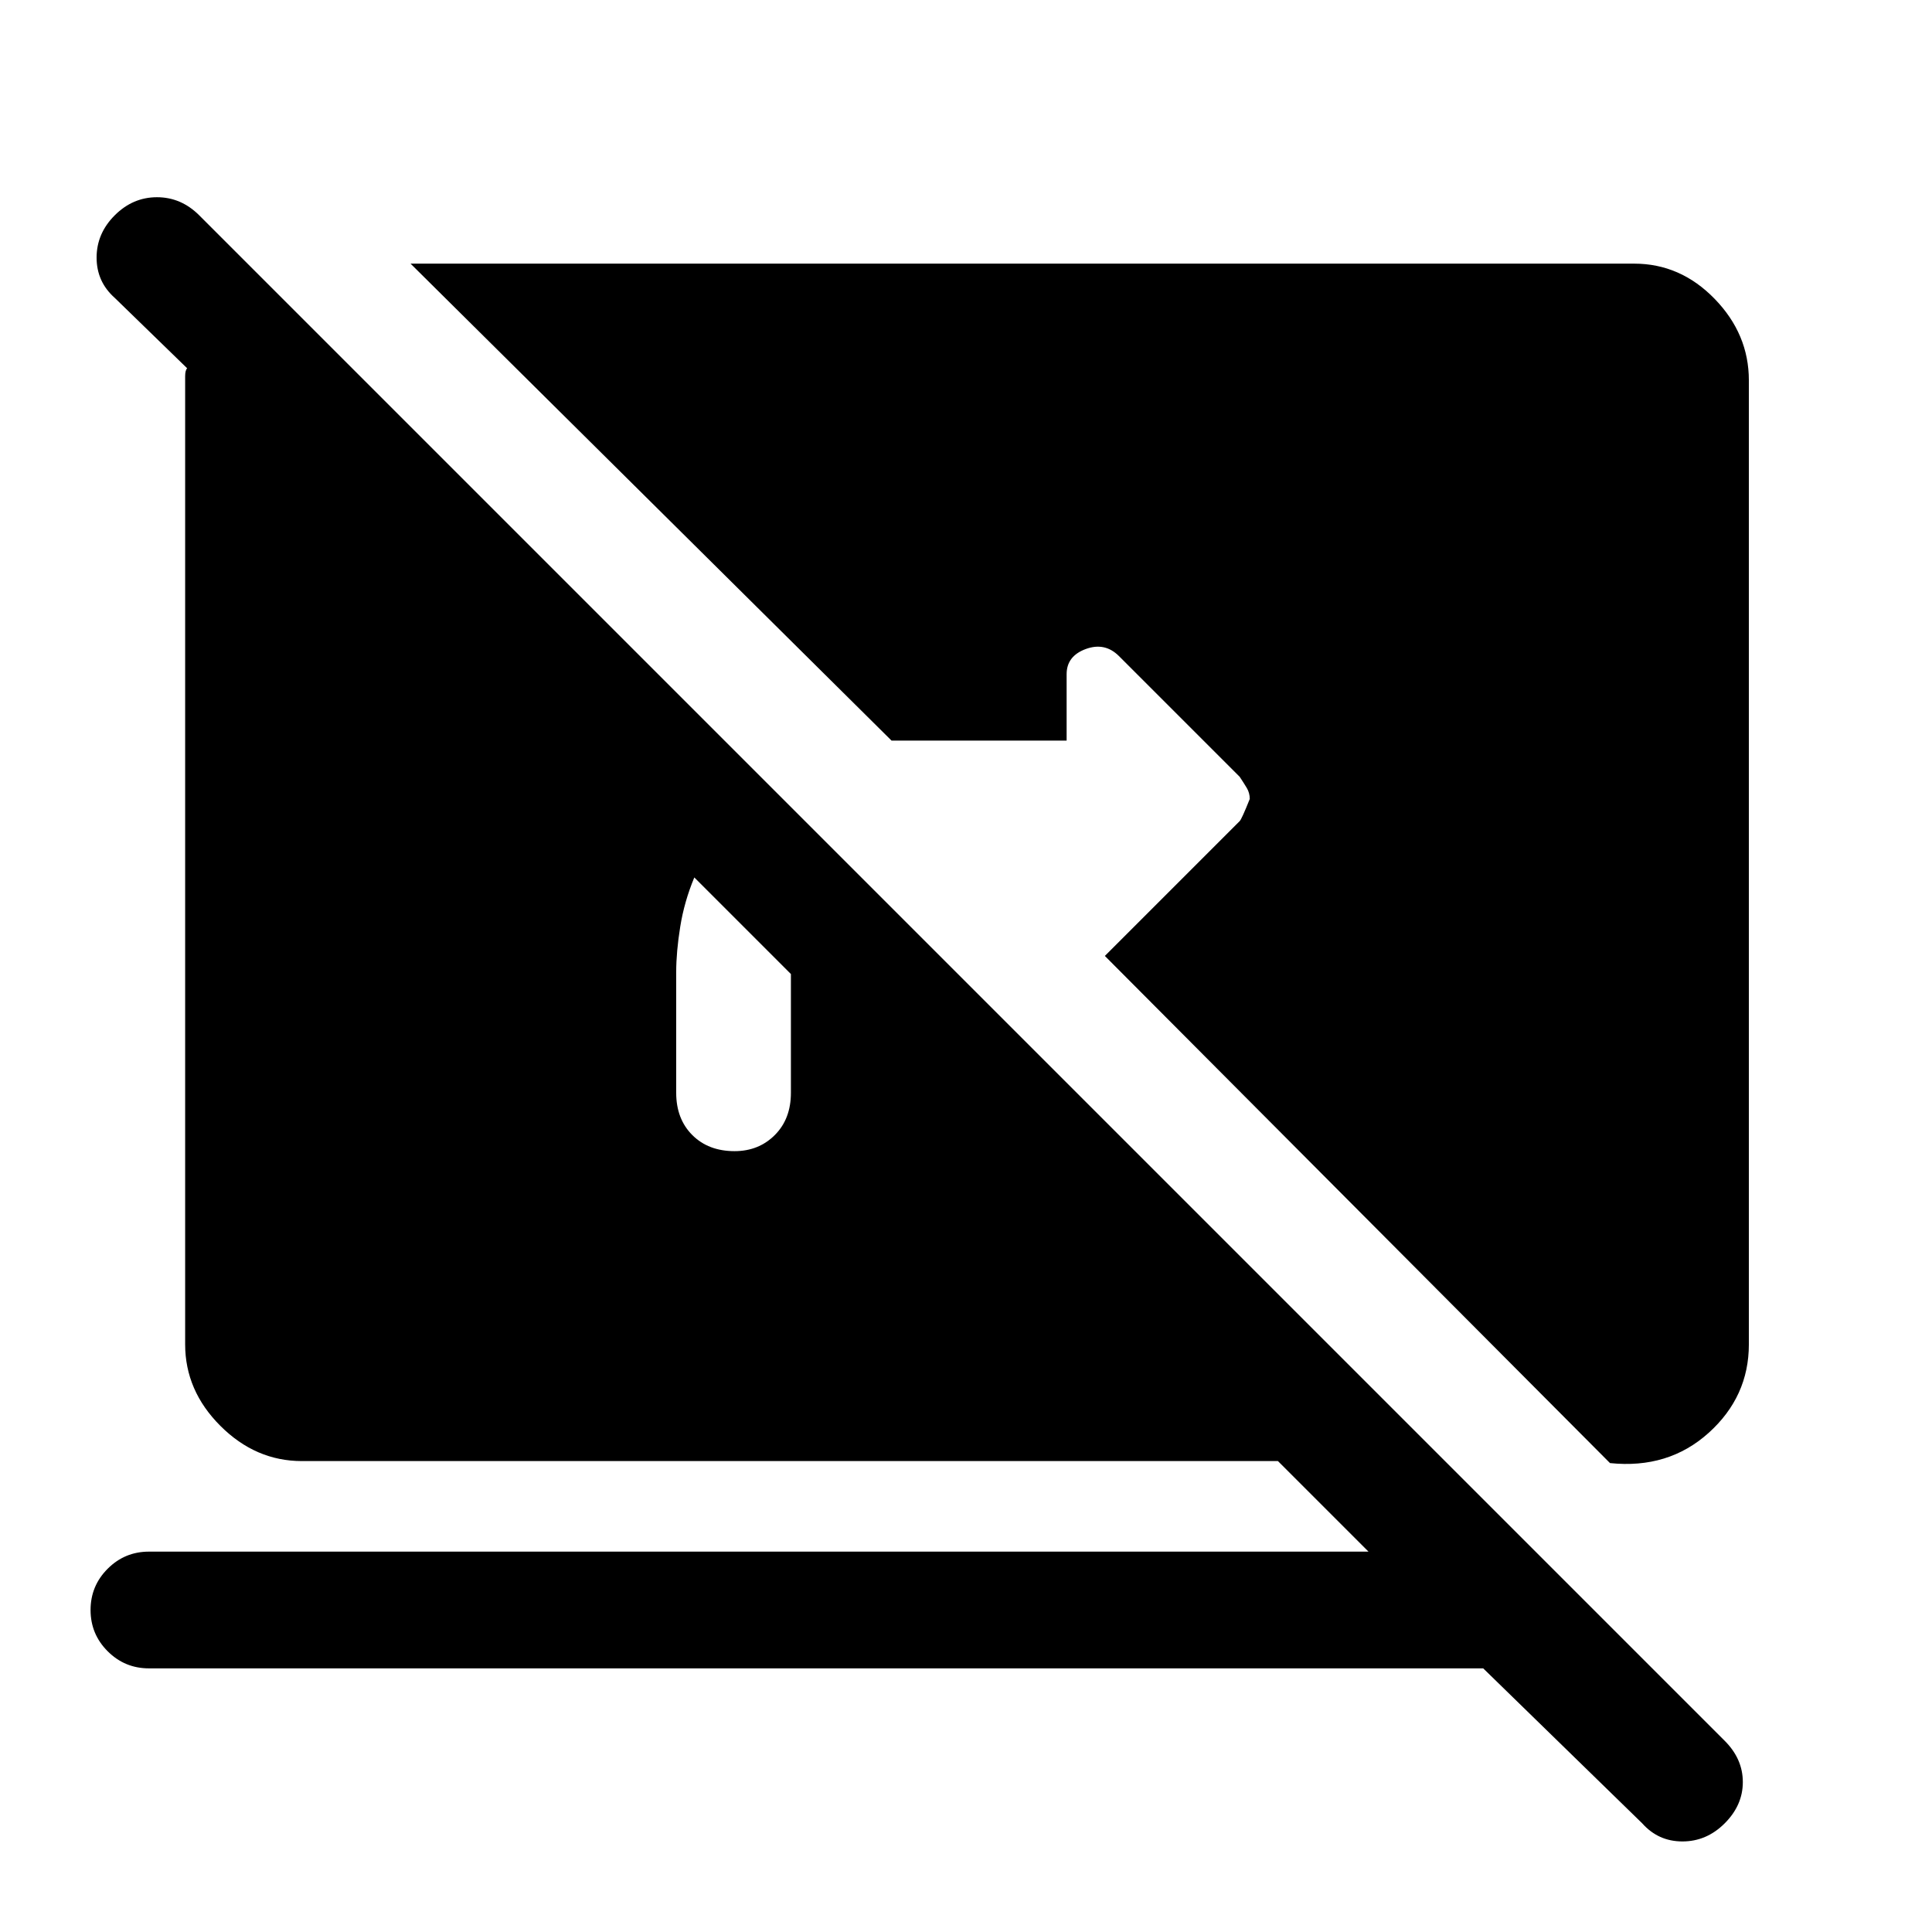 <svg xmlns="http://www.w3.org/2000/svg" height="48" width="48"><path d="m40 36.35-12.55-12.6 3.35-3.35q.05-.05.25-.55 0-.15-.075-.275-.075-.125-.175-.275l-3-3q-.35-.35-.825-.175t-.475.625v1.65h-4.35L10.2 6.55h30.4q1.15 0 2 .875.85.875.85 2.025V33.4q0 1.3-1 2.2-1 .9-2.45.75Zm.8 8.95-3.95-3.85H3.7q-.6 0-1.025-.425Q2.25 40.6 2.25 40q0-.6.425-1.025.425-.425 1.025-.425H34l-2.25-2.25H7.5q-1.15 0-2.025-.875T4.6 33.4V9.35q0-.15.05-.2L2.85 7.4q-.45-.4-.45-1t.45-1.05Q3.3 4.9 3.9 4.9q.6 0 1.05.45l37.9 37.9q.45.45.45 1.025t-.45 1.025q-.45.45-1.05.45-.6 0-1-.45ZM18.25 28.6q.6 0 1-.4t.4-1.05V24.2l-2.4-2.4q-.25.6-.35 1.225-.1.625-.1 1.125v3q0 .65.4 1.05t1.05.4Z"/></svg>